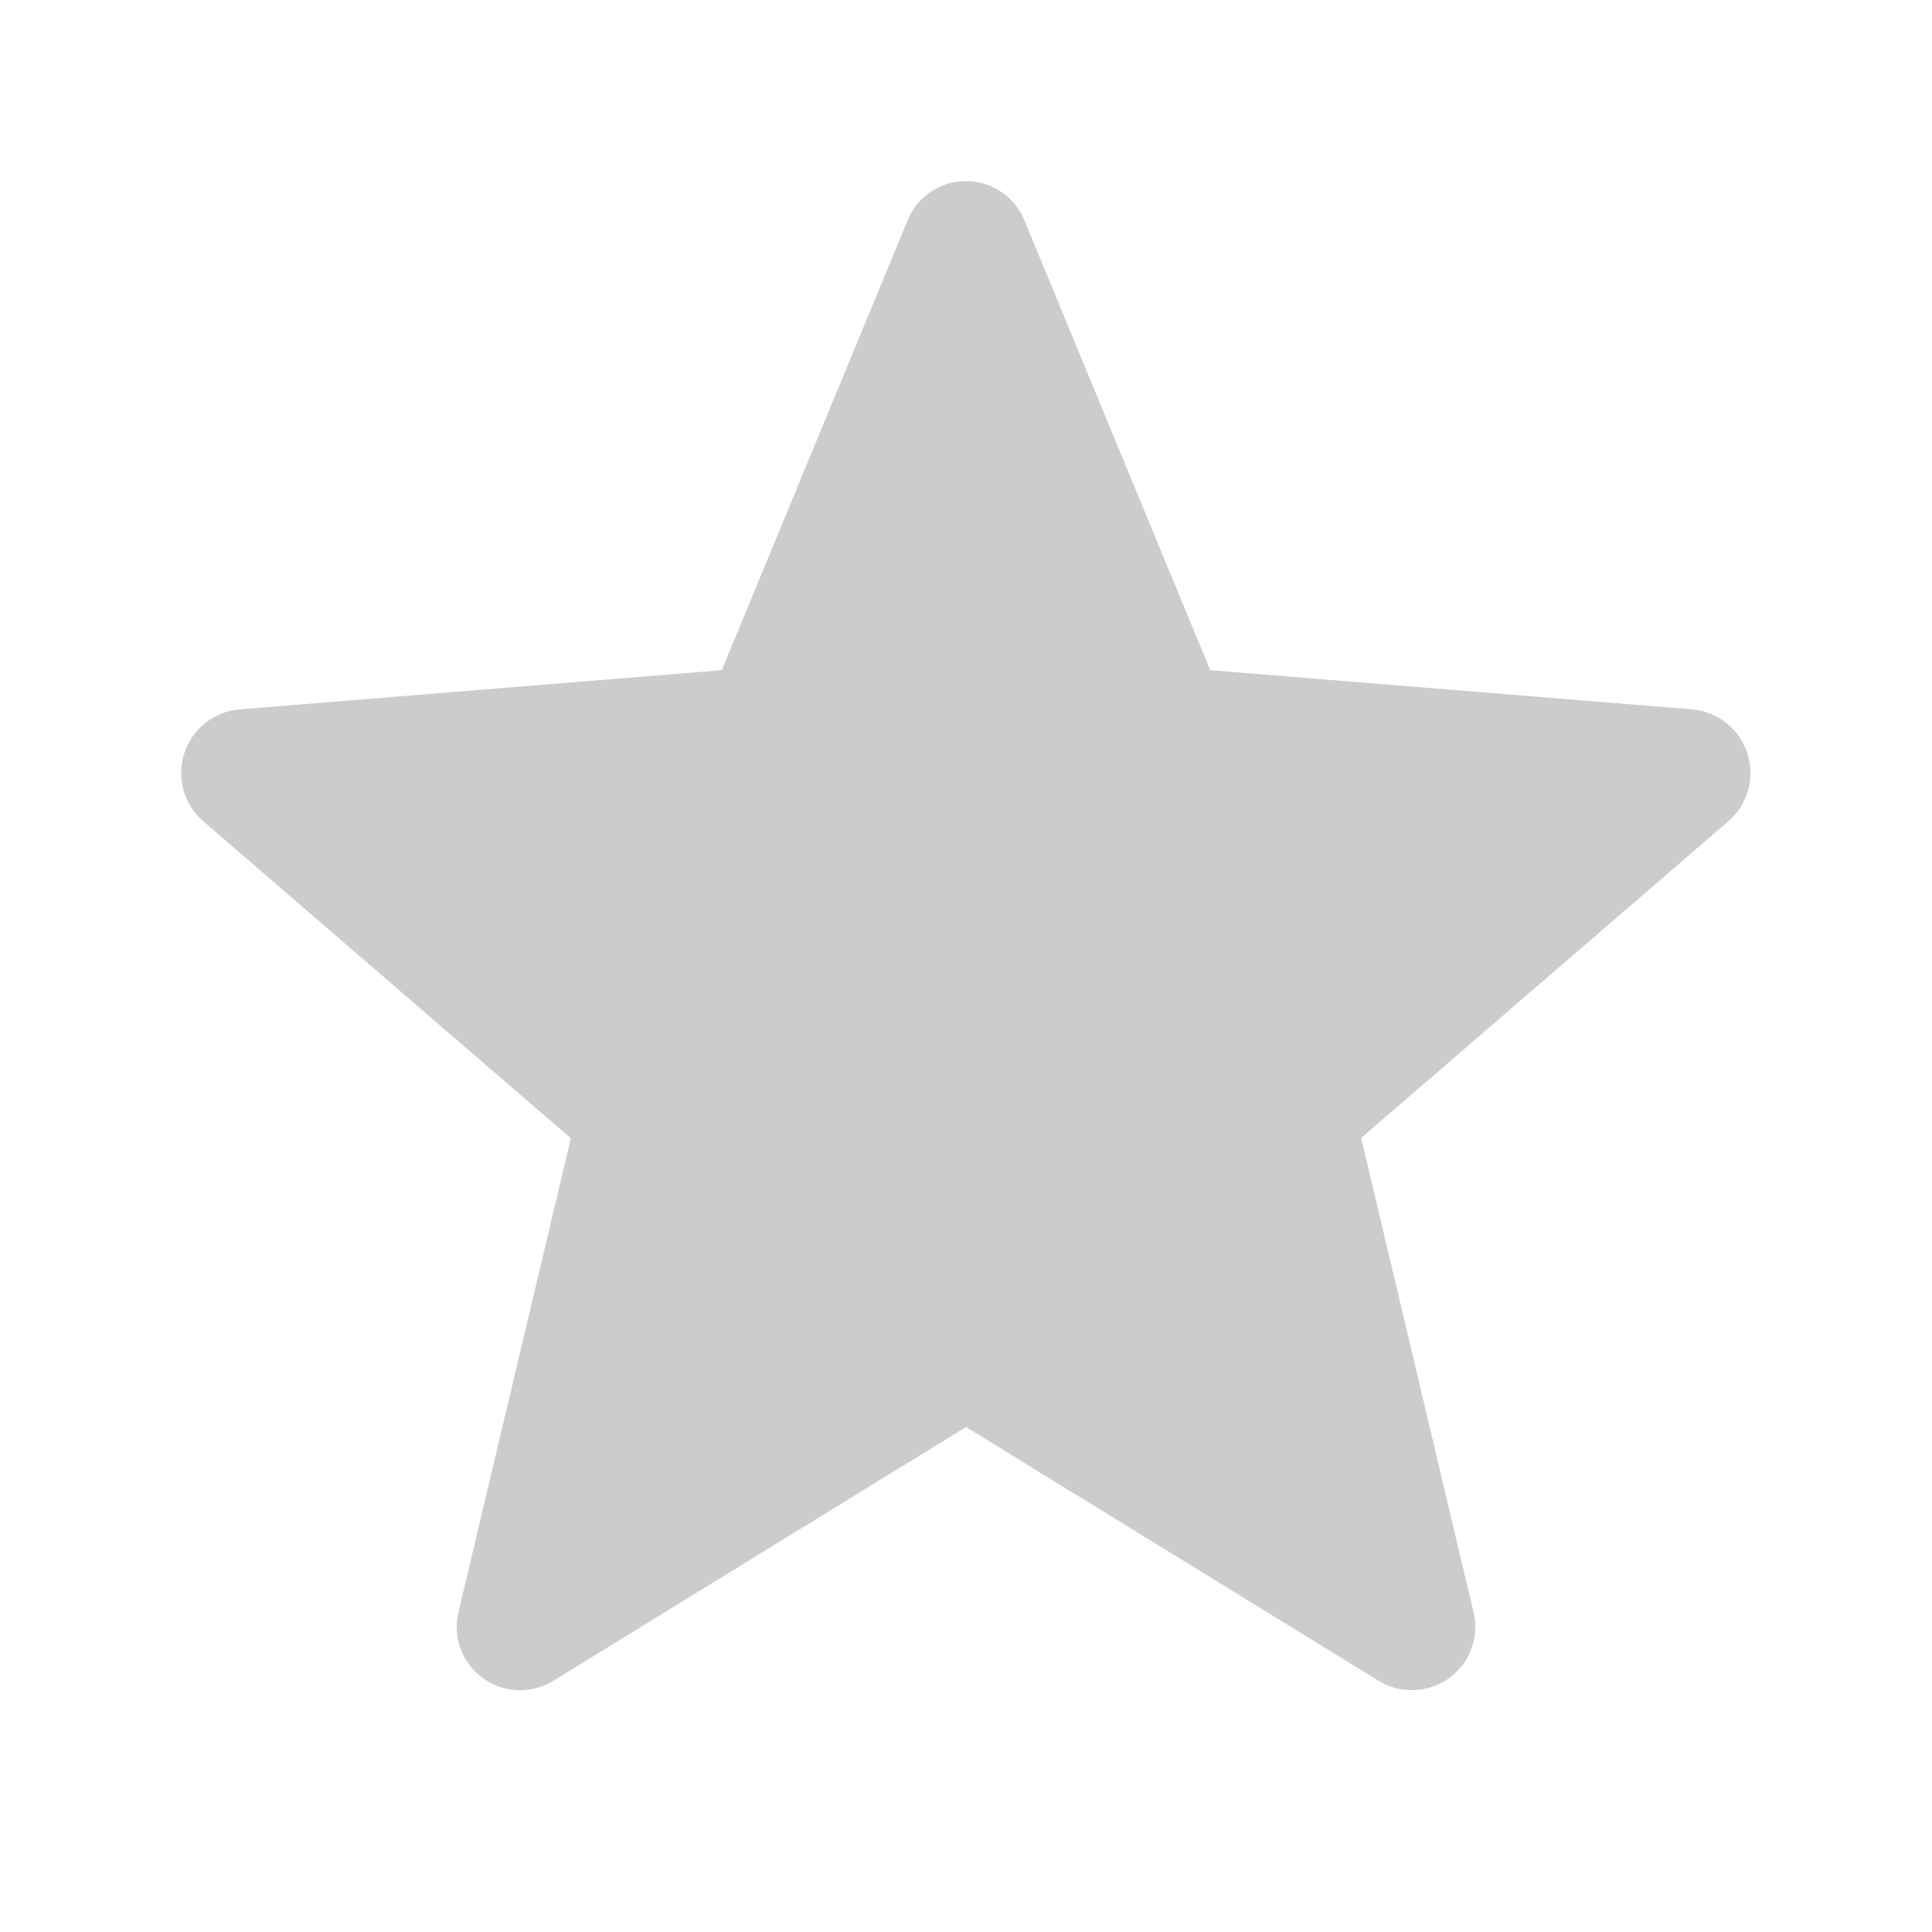 <svg xmlns="http://www.w3.org/2000/svg" viewBox="0 0 256 256" style=""><path width="256" height="256" fill="none" d="M0 0 L256 0 L256 256 L0 256 Z" class="PzUvLDCT_0"></path><path d="M128,189.09l54.72,33.65a8.4,8.4,0,0,0,12.52-9.17l-14.88-62.79,48.7-42A8.46,8.46,0,0,0,224.27,94L160.36,88.8,135.74,29.2a8.36,8.36,0,0,0-15.48,0L95.64,88.8,31.73,94a8.46,8.46,0,0,0-4.79,14.83l48.7,42L60.76,213.57a8.4,8.4,0,0,0,12.52,9.17Z" opacity="0.2" class="PzUvLDCT_1"></path><path d="M128,189.09l54.72,33.65a8.4,8.4,0,0,0,12.52-9.17l-14.88-62.79,48.7-42A8.46,8.46,0,0,0,224.27,94L160.36,88.8,135.74,29.2a8.36,8.36,0,0,0-15.48,0L95.64,88.8,31.73,94a8.46,8.46,0,0,0-4.79,14.83l48.7,42L60.76,213.57a8.4,8.4,0,0,0,12.52,9.17Z" fill="none" stroke="currentColor" stroke-linecap="round" stroke-linejoin="round" stroke-width="16" class="PzUvLDCT_2"></path><style data-made-with="vivus-instant">.PzUvLDCT_0{stroke-dasharray:1024 1026;stroke-dashoffset:1025;animation:PzUvLDCT_draw_0 7200ms linear 0ms infinite,PzUvLDCT_fade 7200ms linear 0ms infinite;}.PzUvLDCT_1{stroke-dasharray:743 745;stroke-dashoffset:744;animation:PzUvLDCT_draw_1 7200ms linear 0ms infinite,PzUvLDCT_fade 7200ms linear 0ms infinite;}.PzUvLDCT_2{stroke-dasharray:743 745;stroke-dashoffset:744;animation:PzUvLDCT_draw_2 7200ms linear 0ms infinite,PzUvLDCT_fade 7200ms linear 0ms infinite;}@keyframes PzUvLDCT_draw{100%{stroke-dashoffset:0;}}@keyframes PzUvLDCT_fade{0%{stroke-opacity:1;}94.444%{stroke-opacity:1;}100%{stroke-opacity:0;}}@keyframes PzUvLDCT_draw_0{11.111%{stroke-dashoffset: 1025}38.889%{ stroke-dashoffset: 0;}100%{ stroke-dashoffset: 0;}}@keyframes PzUvLDCT_draw_1{18.056%{stroke-dashoffset: 744}45.833%{ stroke-dashoffset: 0;}100%{ stroke-dashoffset: 0;}}@keyframes PzUvLDCT_draw_2{25%{stroke-dashoffset: 744}52.778%{ stroke-dashoffset: 0;}100%{ stroke-dashoffset: 0;}}</style></svg>